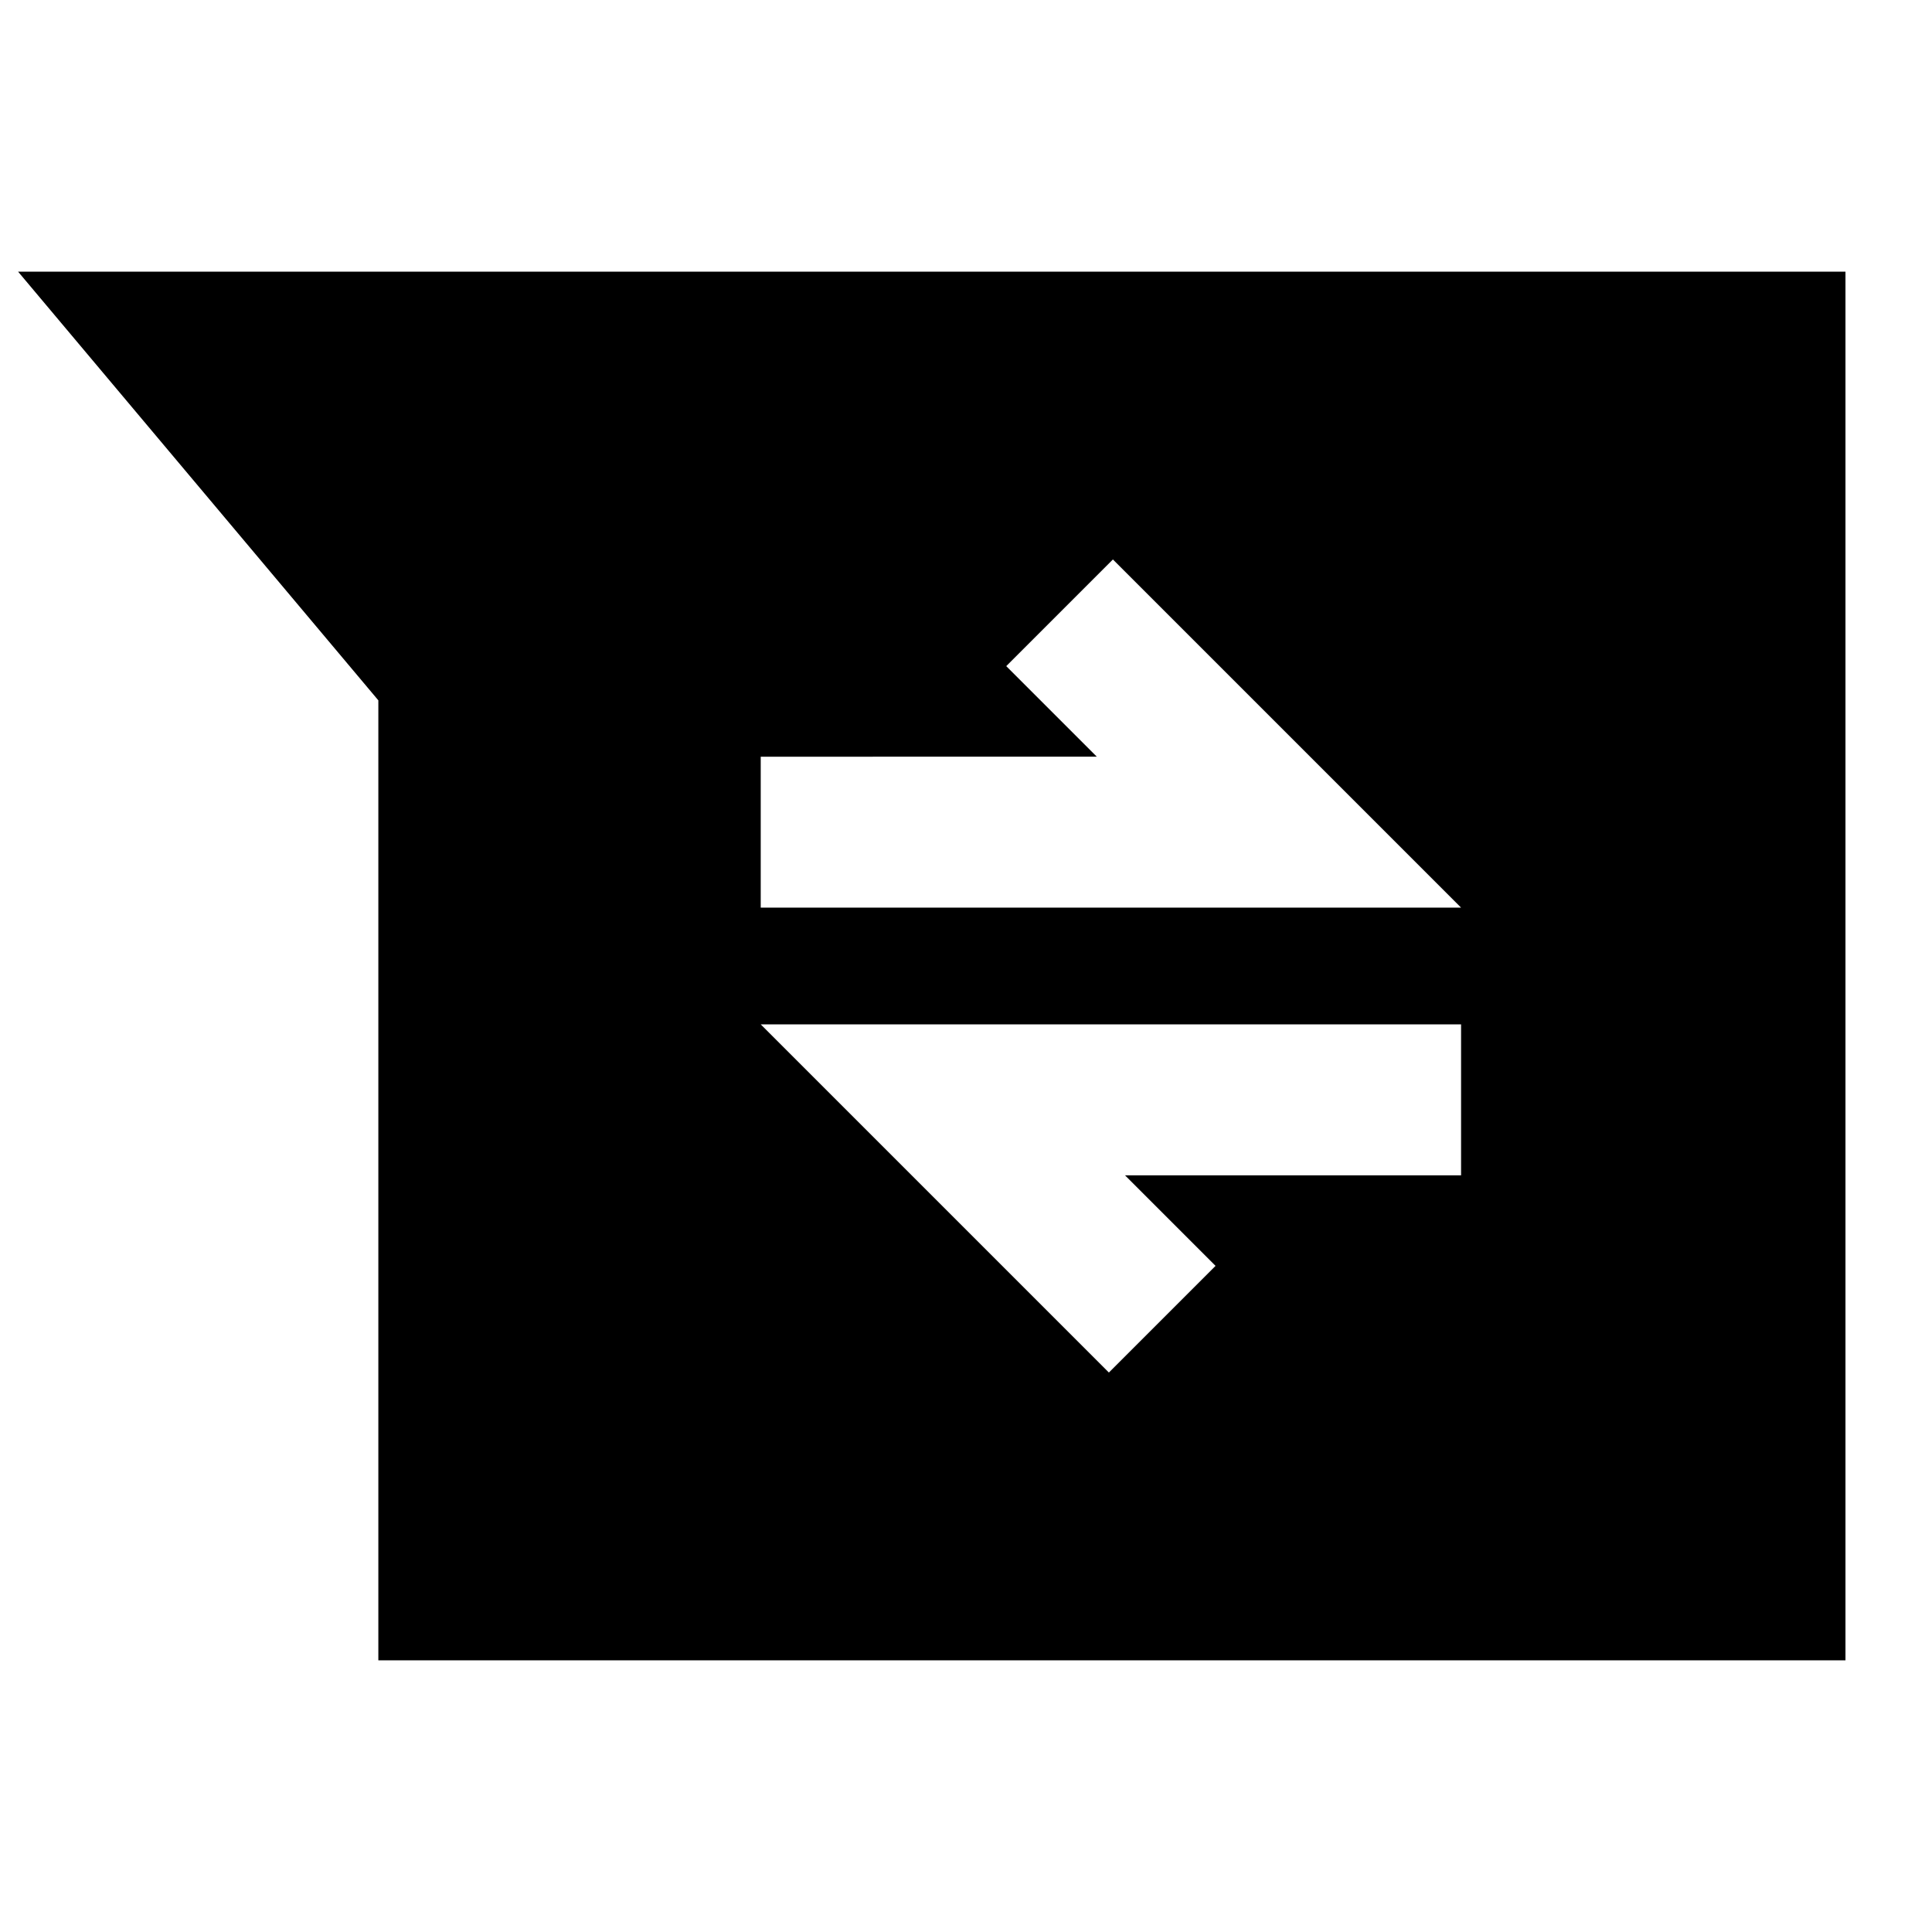 <svg xmlns="http://www.w3.org/2000/svg" height="24" viewBox="0 -960 960 960" width="24"><path d="M188-135v-477L9-825h908v690H188Zm363-143 53-53-45-45h167v-75H378l173 173ZM378-509h348L553-682l-53 53 45 45H378v75Z"/></svg>